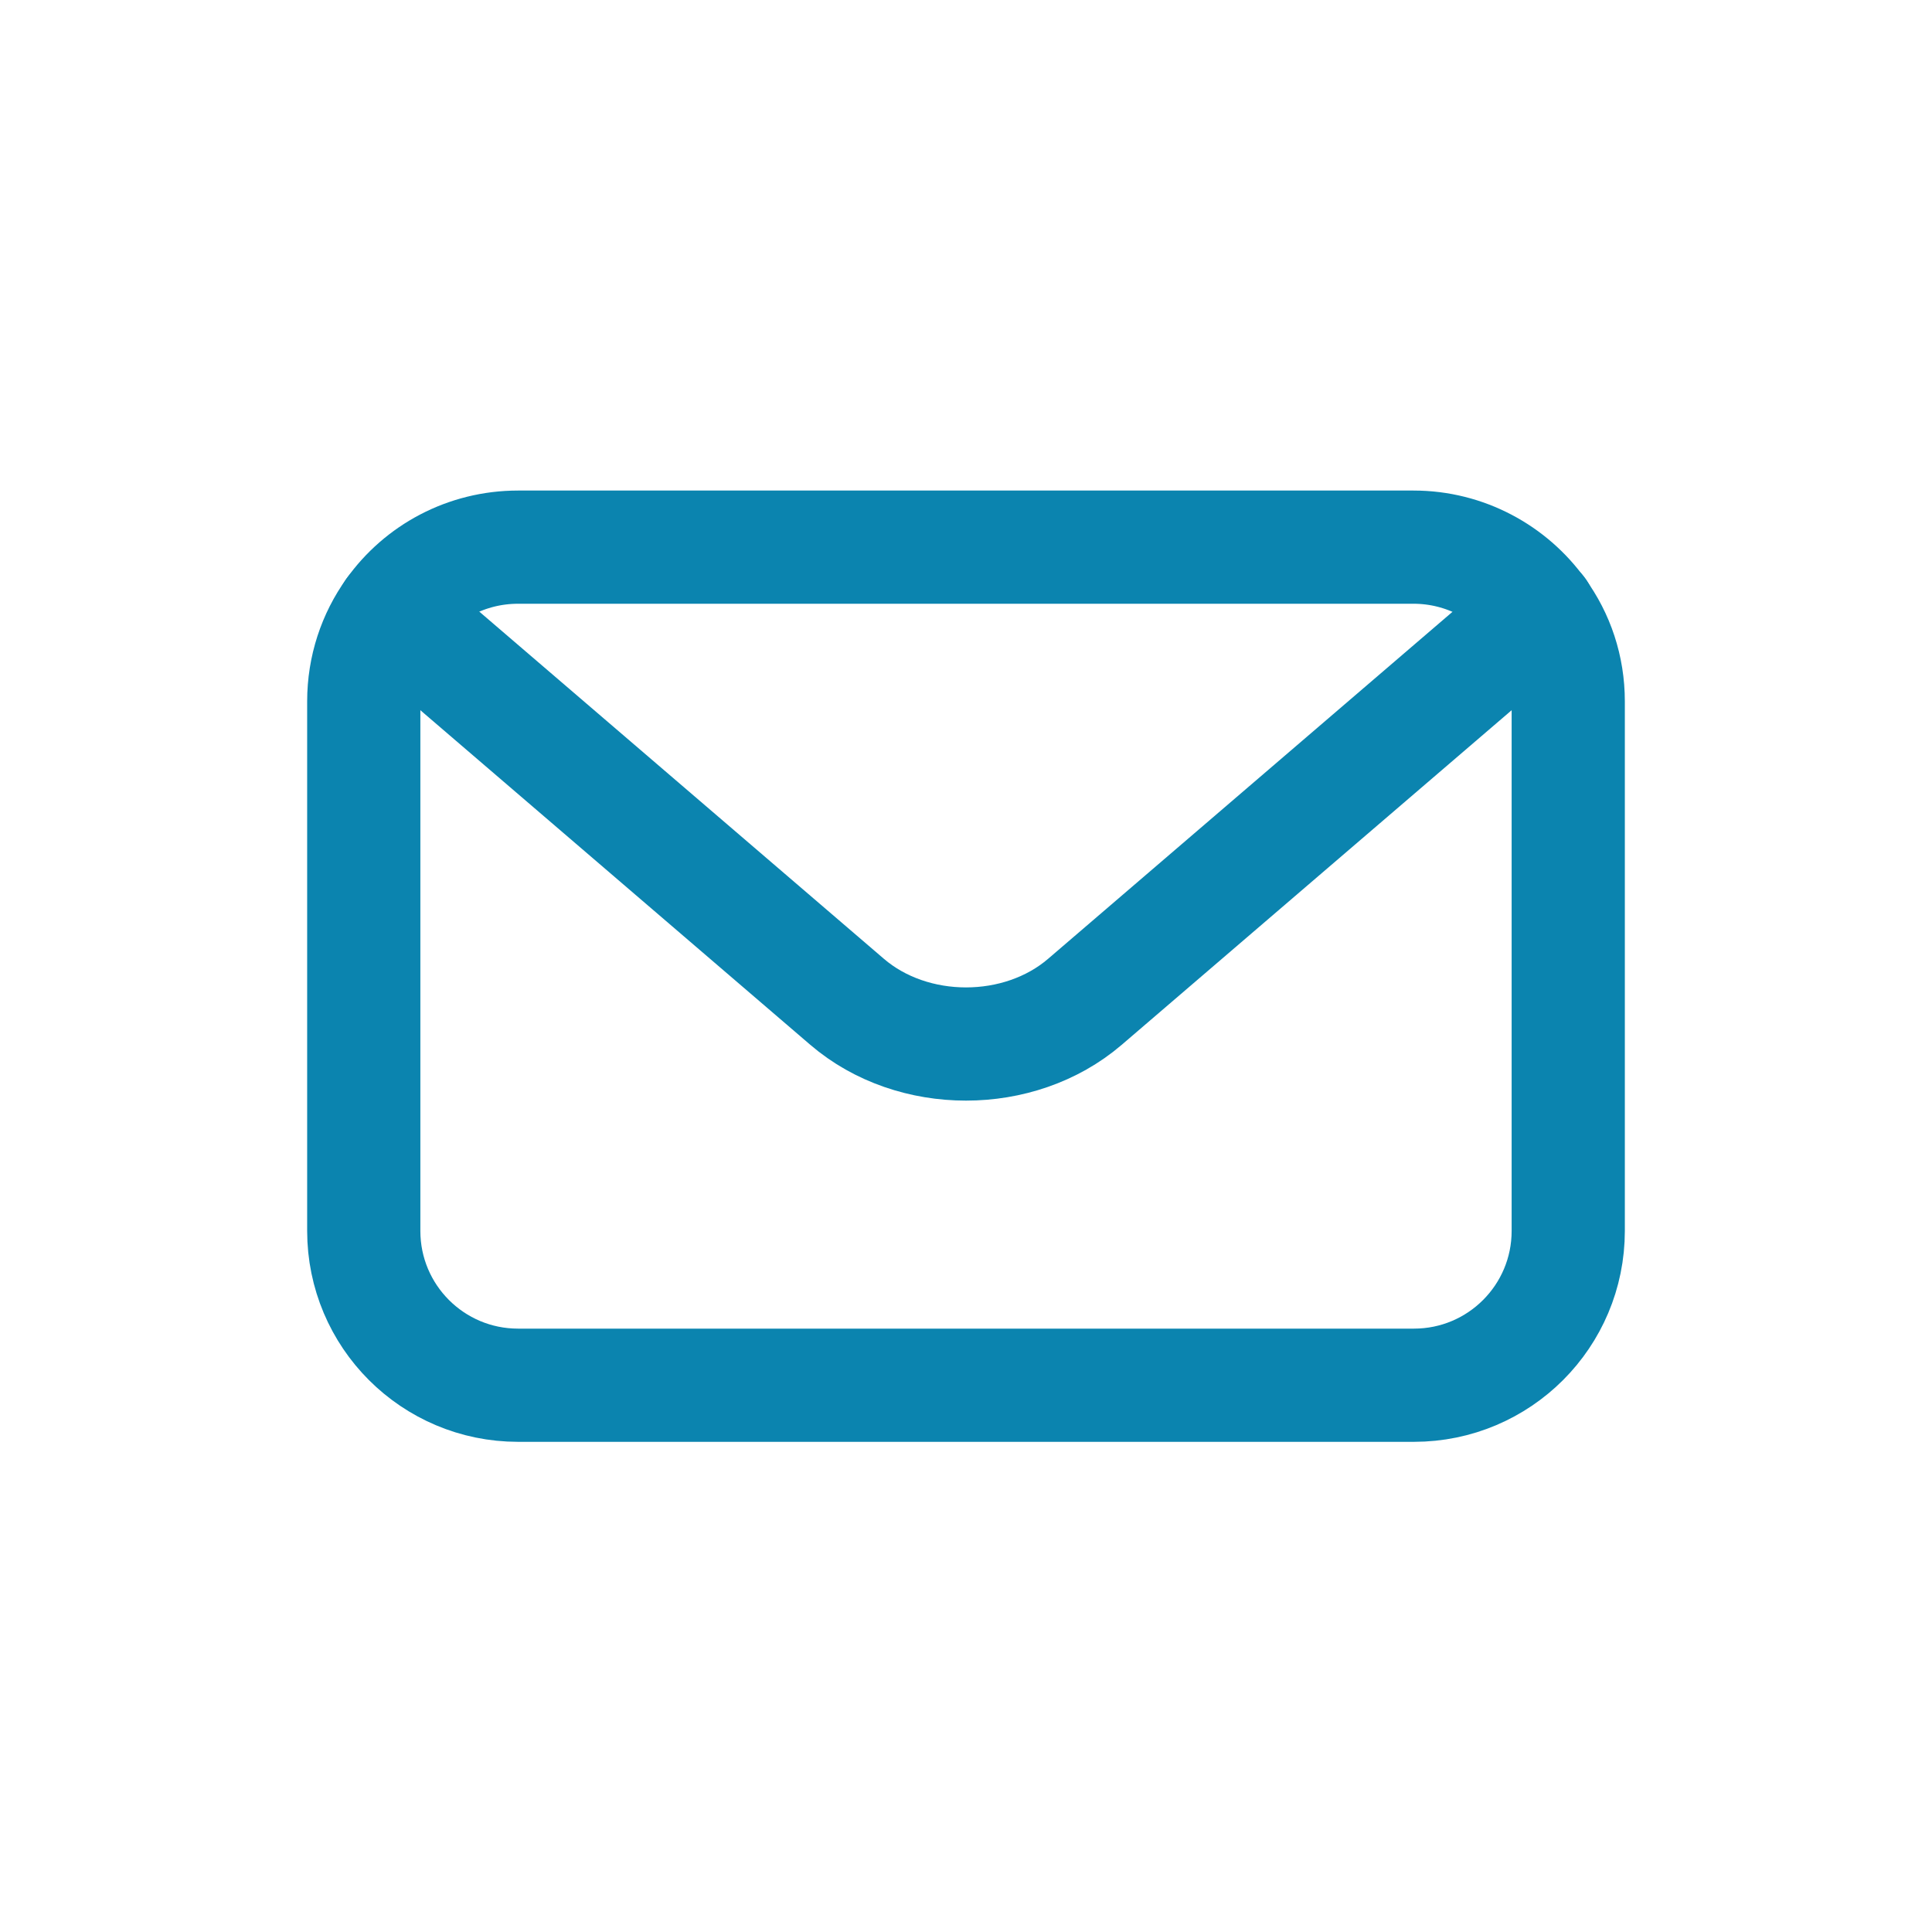 <?xml version="1.0" encoding="utf-8"?>
<!-- Generator: Adobe Illustrator 25.2.3, SVG Export Plug-In . SVG Version: 6.00 Build 0)  -->
<svg version="1.1" id="Layer_1" xmlns="http://www.w3.org/2000/svg" xmlns:xlink="http://www.w3.org/1999/xlink" x="0px" y="0px"
	 viewBox="0 0 512 512" style="enable-background:new 0 0 512 512;" xml:space="preserve">
<style type="text/css">
	.st0{fill:none;stroke:#0B84AF;stroke-width:30;stroke-linecap:round;stroke-miterlimit:10;}
</style>
<g>
	<path class="st0" d="M415.6,185.9v140.3c0,22.6-18.3,40.9-40.9,40.9H137.3c-22.6,0-40.9-18.3-40.9-40.9V185.9
		c0-8.9,2.8-17.1,7.6-23.8c7.4-10.4,19.6-17.1,33.3-17.1h237.3c13.7,0,25.9,6.8,33.3,17.1C412.8,168.8,415.6,177,415.6,185.9z"/>
	<path class="st0" d="M408,162.1L287.5,265.5c-17.4,14.9-45.6,14.9-63,0L104,162.1"/>
</g>
</svg>
